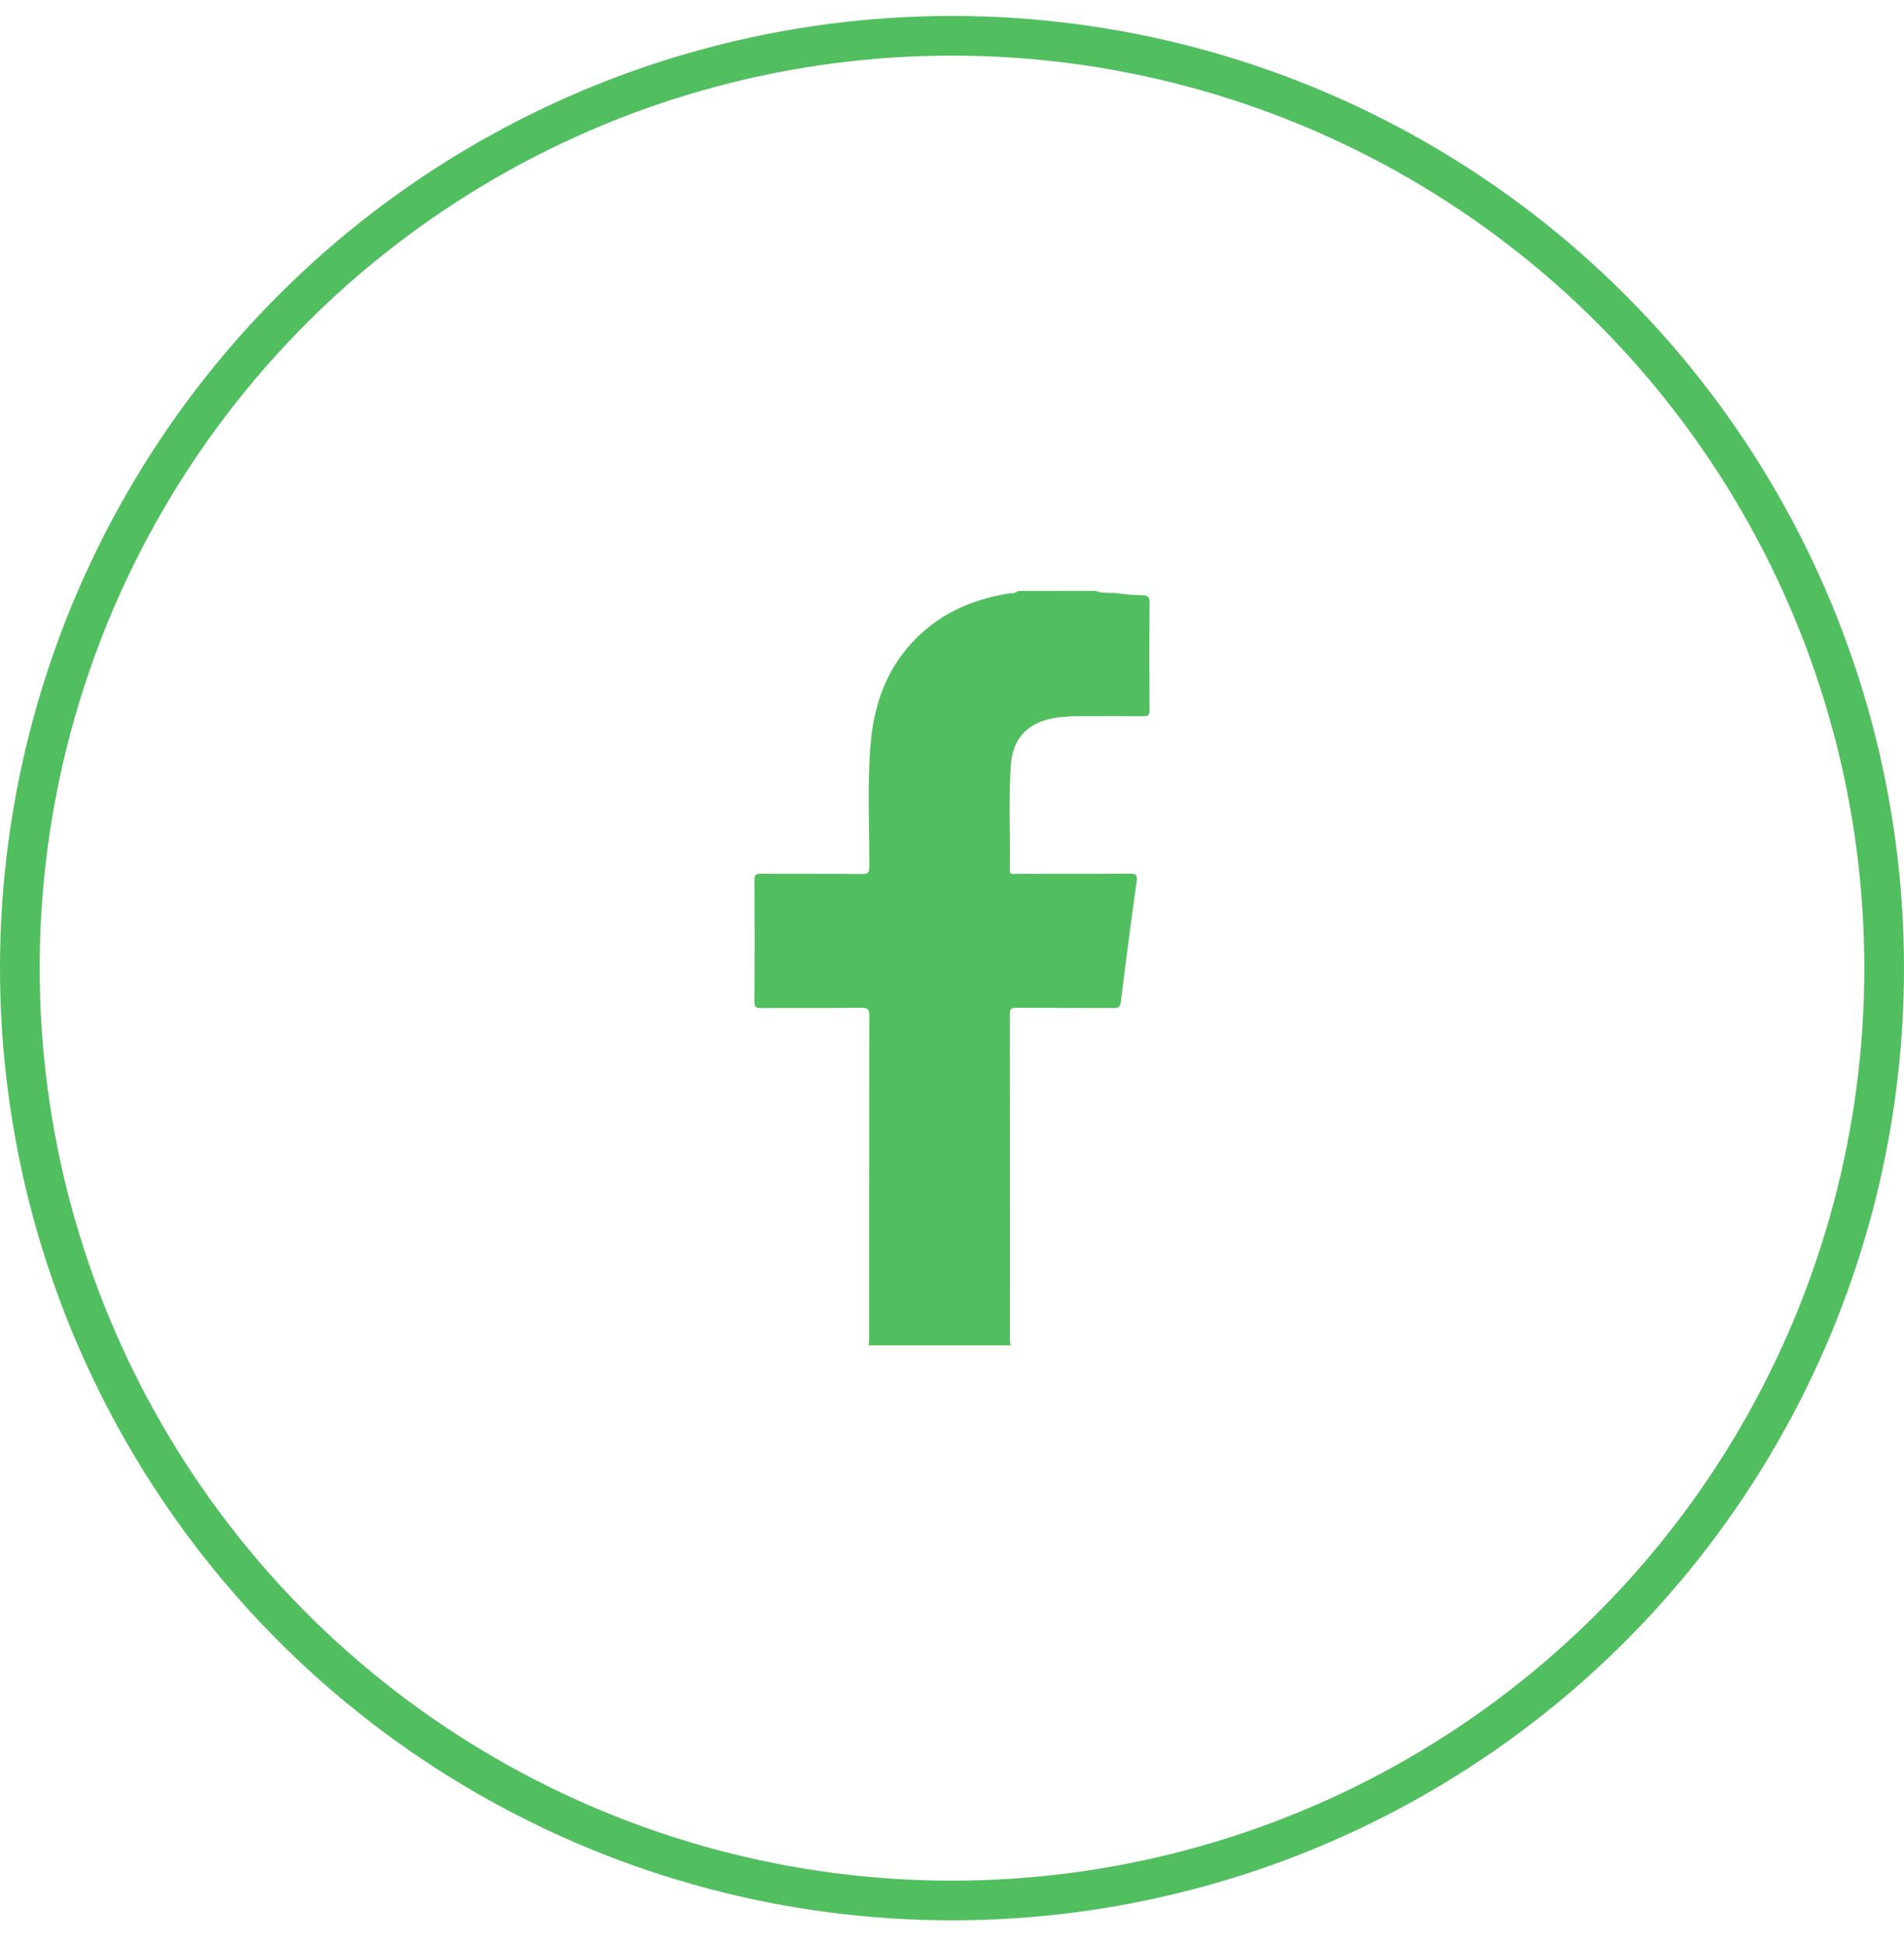 <svg width="48" height="49" viewBox="0 0 48 49" fill="none" xmlns="http://www.w3.org/2000/svg">
<circle cx="24" cy="24.402" r="23.5" stroke="#51BE5F"/>
<path fill-rule="evenodd" clip-rule="evenodd" d="M27.616 14.893C27.802 14.972 28.004 14.928 28.197 14.957C28.395 14.987 28.597 14.998 28.797 15.004C28.933 15.008 28.983 15.045 28.981 15.187C28.973 16.091 28.975 16.995 28.98 17.899C28.98 18.016 28.955 18.055 28.824 18.053C28.299 18.045 27.774 18.05 27.249 18.05C27.061 18.05 26.874 18.059 26.687 18.081C25.958 18.171 25.535 18.566 25.485 19.27C25.422 20.154 25.472 21.04 25.458 21.925C25.455 22.071 25.56 22.022 25.629 22.023C26.576 22.025 27.521 22.029 28.468 22.02C28.642 22.019 28.678 22.054 28.655 22.221C28.513 23.232 28.38 24.245 28.255 25.258C28.238 25.392 28.185 25.409 28.064 25.408C27.254 25.403 26.443 25.407 25.633 25.403C25.509 25.402 25.456 25.415 25.457 25.557C25.462 28.3 25.46 31.042 25.461 33.785C25.461 33.827 25.472 33.869 25.477 33.911C24.285 33.911 23.093 33.911 21.9 33.911C21.904 33.85 21.911 33.789 21.911 33.727C21.911 31.016 21.91 28.304 21.915 25.593C21.915 25.441 21.881 25.4 21.717 25.402C20.875 25.411 20.032 25.403 19.19 25.409C19.056 25.41 19.018 25.382 19.019 25.249C19.025 24.228 19.025 23.207 19.019 22.185C19.018 22.057 19.048 22.021 19.186 22.022C20.035 22.029 20.884 22.022 21.733 22.029C21.874 22.03 21.914 22.002 21.915 21.86C21.92 20.845 21.865 19.828 21.942 18.815C22.03 17.648 22.432 16.606 23.394 15.821C23.975 15.347 24.659 15.087 25.406 14.964C25.496 14.95 25.597 14.965 25.672 14.894C26.32 14.893 26.968 14.893 27.616 14.893Z" fill="#51BE5F"/>
</svg>
